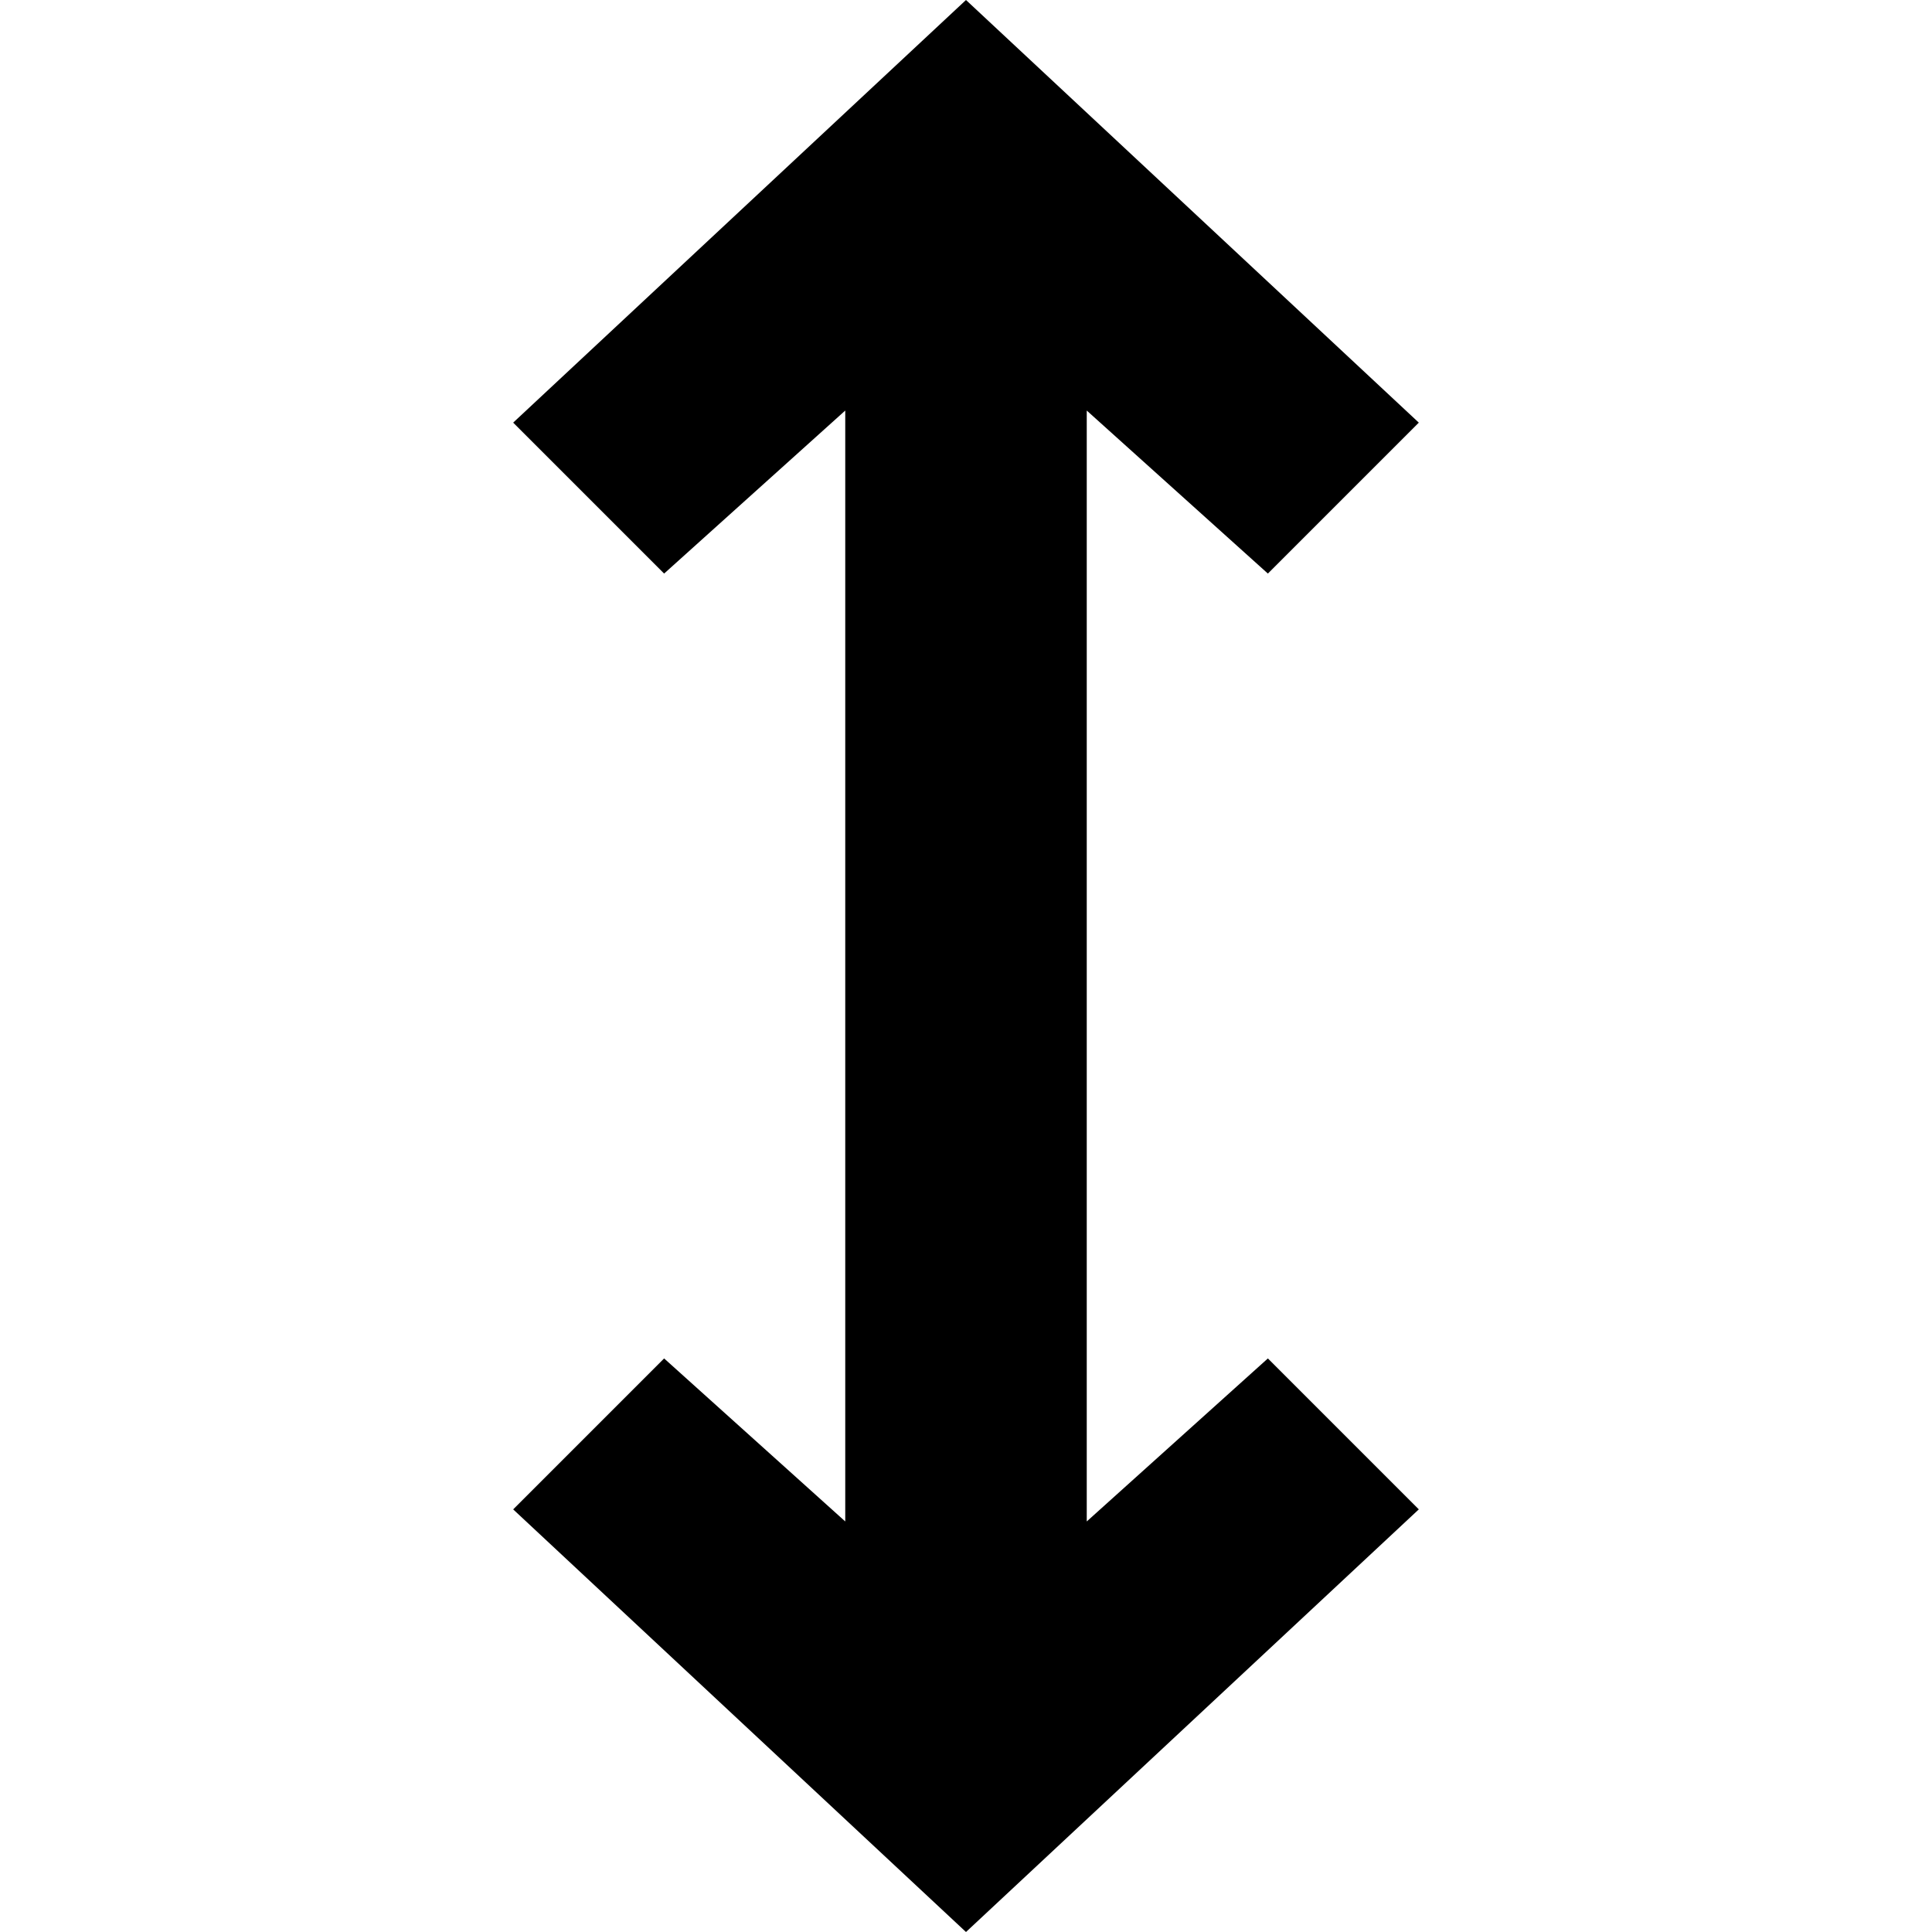 <?xml version="1.0" encoding="utf-8"?>
<!-- Generator: Adobe Illustrator 18.1.1, SVG Export Plug-In . SVG Version: 6.00 Build 0)  -->
<svg version="1.1" id="Layer_1" xmlns="http://www.w3.org/2000/svg" xmlns:xlink="http://www.w3.org/1999/xlink" x="0px" y="0px"
	 viewBox="0 0 1024 1024" enable-background="new 0 0 1024 1024" xml:space="preserve">
<polygon points="576,806.4 576,217.6 672,304 752,224 512,0 272,224 352,304 448,217.6 448,806.4 352,720 272,800 512,1024 752,800 
	672,720 "/>
</svg>

